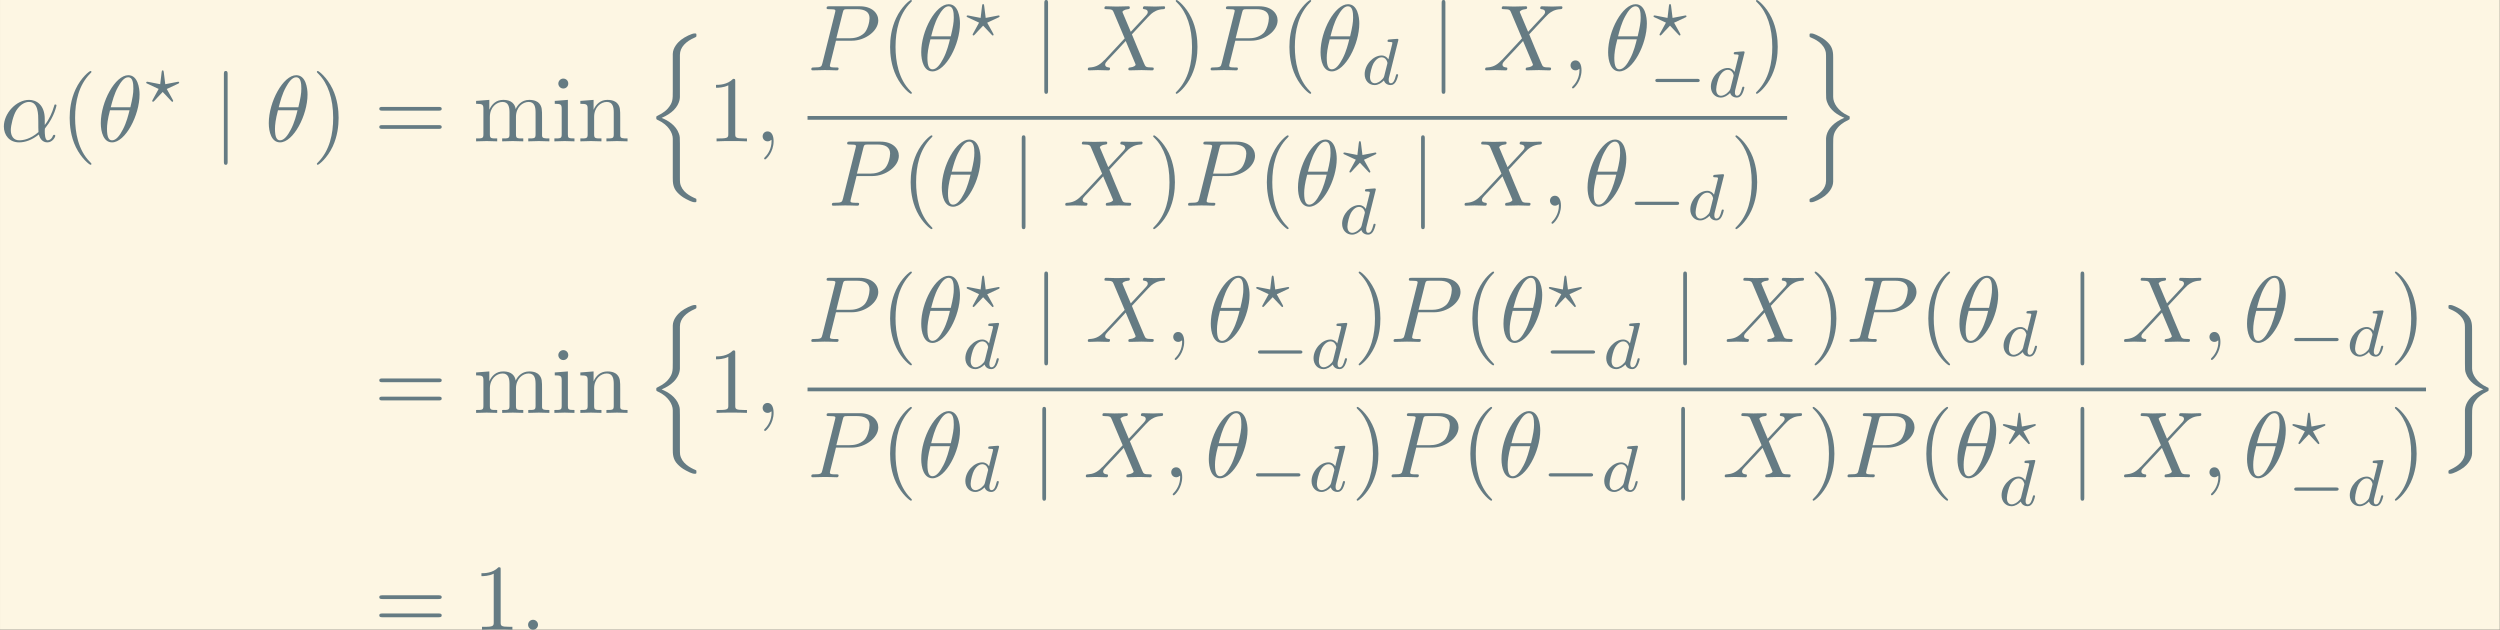 <?xml version='1.0' encoding='UTF-8'?>
<!-- This file was generated by dvisvgm 2.3.5 -->
<svg height='124.714pt' version='1.1' viewBox='-27.112 34.208 495.066 124.714' width='495.066pt' xmlns='http://www.w3.org/2000/svg' xmlns:xlink='http://www.w3.org/1999/xlink'>
<rect x="-27.112" y="34.208" width="495.066" height="124.714" fill="#333333" stroke="none"/>
<defs>
<path d='M5.189 -1.576C5.3 -1.576 5.467 -1.576 5.467 -1.743C5.467 -1.918 5.307 -1.918 5.189 -1.918H1.032C0.921 -1.918 0.753 -1.918 0.753 -1.75C0.753 -1.576 0.914 -1.576 1.032 -1.576H5.189Z' id='g1-0'/>
<path d='M3.696 11.318C3.696 10.68 3.696 10.54 3.597 10.262C3.288 9.355 2.411 8.827 1.753 8.568C2.899 8.08 3.467 7.412 3.646 6.715C3.676 6.595 3.696 6.416 3.696 6.366V1.883C3.696 1.056 4.354 0.428 5.29 0.03C5.44 -0.04 5.45 -0.05 5.45 -0.199C5.45 -0.389 5.44 -0.399 5.25 -0.399C4.961 -0.399 4.214 -0.03 3.816 0.279C3.477 0.548 2.949 1.106 2.939 1.783C2.929 2.58 2.939 3.387 2.939 4.184V5.738C2.939 6.615 2.939 6.944 2.421 7.562C2.301 7.701 2.012 8.01 1.325 8.339C1.196 8.399 1.186 8.408 1.186 8.558C1.186 8.717 1.196 8.727 1.395 8.817C2.451 9.305 2.939 10.152 2.939 10.78V14.924C2.939 15.392 2.939 15.99 3.447 16.508C3.666 16.727 3.875 16.936 4.354 17.186C4.473 17.255 4.981 17.524 5.25 17.524C5.44 17.524 5.45 17.514 5.45 17.325C5.45 17.186 5.45 17.156 5.36 17.126C4.772 16.877 3.885 16.408 3.716 15.482C3.696 15.372 3.696 15.034 3.696 14.804V11.318Z' id='g5-110'/>
<path d='M3.696 11.387C3.696 10.511 3.696 10.182 4.214 9.564C4.324 9.445 4.633 9.106 5.31 8.787C5.44 8.727 5.45 8.717 5.45 8.568C5.45 8.458 5.45 8.438 5.43 8.399C5.42 8.389 5.41 8.389 5.24 8.309C4.194 7.821 3.696 6.984 3.696 6.346V2.202C3.696 1.733 3.696 1.136 3.188 0.618C2.969 0.399 2.76 0.189 2.281 -0.06C2.182 -0.11 1.654 -0.399 1.395 -0.399C1.205 -0.399 1.186 -0.389 1.186 -0.199C1.186 -0.07 1.186 -0.03 1.275 0.01C1.664 0.169 2.74 0.618 2.919 1.644C2.939 1.753 2.939 2.092 2.939 2.321V5.808C2.939 6.446 2.939 6.585 3.039 6.864C3.347 7.771 4.224 8.299 4.882 8.558C3.736 9.046 3.168 9.714 2.989 10.411C2.959 10.531 2.939 10.71 2.939 10.76V15.243C2.939 16.05 2.311 16.677 1.345 17.096C1.196 17.166 1.186 17.176 1.186 17.325C1.186 17.514 1.205 17.524 1.395 17.524C1.664 17.524 2.401 17.166 2.819 16.847C3.158 16.578 3.686 16.02 3.696 15.342C3.706 14.545 3.696 13.738 3.696 12.941V11.387Z' id='g5-111'/>
<path d='M3.661 -2.001C3.787 -2.057 3.787 -2.099 3.787 -2.127C3.787 -2.19 3.724 -2.218 3.689 -2.218S2.497 -1.995 2.308 -1.953L2.148 -3.243C2.134 -3.34 2.12 -3.424 2.036 -3.424C1.967 -3.424 1.939 -3.361 1.925 -3.25L1.771 -1.953L0.488 -2.204C0.404 -2.218 0.391 -2.218 0.384 -2.218C0.349 -2.218 0.286 -2.19 0.286 -2.127C0.286 -2.099 0.3 -2.078 0.321 -2.05C0.349 -2.029 1.451 -1.52 1.604 -1.451L0.969 -0.293C0.921 -0.209 0.921 -0.195 0.921 -0.181C0.921 -0.133 0.962 -0.084 1.011 -0.084C1.074 -0.084 1.22 -0.251 1.492 -0.558C1.667 -0.753 1.855 -0.941 2.036 -1.13C2.378 -0.781 2.873 -0.23 2.957 -0.153C3.013 -0.098 3.02 -0.084 3.062 -0.084C3.11 -0.084 3.152 -0.133 3.152 -0.181C3.152 -0.209 3.068 -0.363 3.02 -0.453L2.469 -1.444L3.661 -2.001Z' id='g3-63'/>
<path d='M3.982 -4.631C3.989 -4.645 4.01 -4.735 4.01 -4.742C4.01 -4.777 3.982 -4.84 3.898 -4.84C3.759 -4.84 3.18 -4.784 3.006 -4.77C2.95 -4.763 2.852 -4.756 2.852 -4.61C2.852 -4.512 2.95 -4.512 3.034 -4.512C3.368 -4.512 3.368 -4.463 3.368 -4.407C3.368 -4.359 3.354 -4.317 3.34 -4.254L2.943 -2.664C2.797 -2.894 2.559 -3.075 2.225 -3.075C1.332 -3.075 0.425 -2.092 0.425 -1.088C0.425 -0.411 0.879 0.07 1.478 0.07C1.855 0.07 2.19 -0.146 2.469 -0.418C2.601 0 3.006 0.07 3.187 0.07C3.438 0.07 3.612 -0.084 3.738 -0.3C3.891 -0.572 3.982 -0.969 3.982 -0.997C3.982 -1.088 3.891 -1.088 3.87 -1.088C3.773 -1.088 3.766 -1.06 3.717 -0.872C3.633 -0.537 3.501 -0.126 3.208 -0.126C3.027 -0.126 2.978 -0.279 2.978 -0.467C2.978 -0.6 2.992 -0.663 3.013 -0.753L3.982 -4.631ZM2.497 -0.872C2.448 -0.676 2.294 -0.537 2.141 -0.404C2.078 -0.349 1.799 -0.126 1.499 -0.126C1.241 -0.126 0.99 -0.307 0.99 -0.802C0.99 -1.172 1.193 -1.939 1.353 -2.218C1.674 -2.776 2.029 -2.88 2.225 -2.88C2.713 -2.88 2.845 -2.35 2.845 -2.273C2.845 -2.246 2.831 -2.197 2.824 -2.176L2.497 -0.872Z' id='g3-100'/>
<path d='M1.584 -7.113C1.584 -7.293 1.584 -7.472 1.385 -7.472S1.186 -7.293 1.186 -7.113V2.132C1.186 2.311 1.186 2.491 1.385 2.491S1.584 2.311 1.584 2.132V-7.113Z' id='g0-106'/>
<path d='M3.298 2.391C3.298 2.361 3.298 2.341 3.128 2.172C1.883 0.917 1.564 -0.966 1.564 -2.491C1.564 -4.224 1.943 -5.958 3.168 -7.203C3.298 -7.323 3.298 -7.342 3.298 -7.372C3.298 -7.442 3.258 -7.472 3.198 -7.472C3.098 -7.472 2.202 -6.795 1.614 -5.529C1.106 -4.433 0.986 -3.328 0.986 -2.491C0.986 -1.714 1.096 -0.508 1.644 0.618C2.242 1.843 3.098 2.491 3.198 2.491C3.258 2.491 3.298 2.461 3.298 2.391Z' id='g4-40'/>
<path d='M2.879 -2.491C2.879 -3.268 2.77 -4.473 2.222 -5.599C1.624 -6.824 0.767 -7.472 0.667 -7.472C0.608 -7.472 0.568 -7.432 0.568 -7.372C0.568 -7.342 0.568 -7.323 0.757 -7.143C1.733 -6.157 2.301 -4.573 2.301 -2.491C2.301 -0.787 1.933 0.966 0.697 2.222C0.568 2.341 0.568 2.361 0.568 2.391C0.568 2.451 0.608 2.491 0.667 2.491C0.767 2.491 1.664 1.813 2.252 0.548C2.76 -0.548 2.879 -1.654 2.879 -2.491Z' id='g4-41'/>
<path d='M2.929 -6.376C2.929 -6.615 2.929 -6.635 2.7 -6.635C2.082 -5.998 1.205 -5.998 0.887 -5.998V-5.689C1.086 -5.689 1.674 -5.689 2.192 -5.948V-0.787C2.192 -0.428 2.162 -0.309 1.265 -0.309H0.946V0C1.295 -0.03 2.162 -0.03 2.56 -0.03S3.826 -0.03 4.174 0V-0.309H3.856C2.959 -0.309 2.929 -0.418 2.929 -0.787V-6.376Z' id='g4-49'/>
<path d='M6.844 -3.258C6.994 -3.258 7.183 -3.258 7.183 -3.457S6.994 -3.656 6.854 -3.656H0.887C0.747 -3.656 0.558 -3.656 0.558 -3.457S0.747 -3.258 0.897 -3.258H6.844ZM6.854 -1.325C6.994 -1.325 7.183 -1.325 7.183 -1.524S6.994 -1.724 6.844 -1.724H0.897C0.747 -1.724 0.558 -1.724 0.558 -1.524S0.747 -1.325 0.887 -1.325H6.854Z' id='g4-61'/>
<path d='M1.763 -4.403L0.369 -4.294V-3.985C1.016 -3.985 1.106 -3.925 1.106 -3.437V-0.757C1.106 -0.309 0.996 -0.309 0.329 -0.309V0C0.648 -0.01 1.186 -0.03 1.425 -0.03C1.773 -0.03 2.122 -0.01 2.461 0V-0.309C1.803 -0.309 1.763 -0.359 1.763 -0.747V-4.403ZM1.803 -6.137C1.803 -6.456 1.554 -6.665 1.275 -6.665C0.966 -6.665 0.747 -6.396 0.747 -6.137C0.747 -5.868 0.966 -5.609 1.275 -5.609C1.554 -5.609 1.803 -5.818 1.803 -6.137Z' id='g4-105'/>
<path d='M1.096 -3.427V-0.757C1.096 -0.309 0.986 -0.309 0.319 -0.309V0C0.667 -0.01 1.176 -0.03 1.445 -0.03C1.704 -0.03 2.222 -0.01 2.56 0V-0.309C1.893 -0.309 1.783 -0.309 1.783 -0.757V-2.59C1.783 -3.626 2.491 -4.184 3.128 -4.184C3.756 -4.184 3.866 -3.646 3.866 -3.078V-0.757C3.866 -0.309 3.756 -0.309 3.088 -0.309V0C3.437 -0.01 3.945 -0.03 4.214 -0.03C4.473 -0.03 4.991 -0.01 5.33 0V-0.309C4.663 -0.309 4.553 -0.309 4.553 -0.757V-2.59C4.553 -3.626 5.26 -4.184 5.898 -4.184C6.526 -4.184 6.635 -3.646 6.635 -3.078V-0.757C6.635 -0.309 6.526 -0.309 5.858 -0.309V0C6.207 -0.01 6.715 -0.03 6.984 -0.03C7.243 -0.03 7.761 -0.01 8.1 0V-0.309C7.582 -0.309 7.333 -0.309 7.323 -0.608V-2.511C7.323 -3.367 7.323 -3.676 7.014 -4.035C6.874 -4.204 6.545 -4.403 5.968 -4.403C5.131 -4.403 4.692 -3.806 4.523 -3.427C4.384 -4.294 3.646 -4.403 3.198 -4.403C2.471 -4.403 2.002 -3.975 1.724 -3.357V-4.403L0.319 -4.294V-3.985C1.016 -3.985 1.096 -3.915 1.096 -3.427Z' id='g4-109'/>
<path d='M1.096 -3.427V-0.757C1.096 -0.309 0.986 -0.309 0.319 -0.309V0C0.667 -0.01 1.176 -0.03 1.445 -0.03C1.704 -0.03 2.222 -0.01 2.56 0V-0.309C1.893 -0.309 1.783 -0.309 1.783 -0.757V-2.59C1.783 -3.626 2.491 -4.184 3.128 -4.184C3.756 -4.184 3.866 -3.646 3.866 -3.078V-0.757C3.866 -0.309 3.756 -0.309 3.088 -0.309V0C3.437 -0.01 3.945 -0.03 4.214 -0.03C4.473 -0.03 4.991 -0.01 5.33 0V-0.309C4.812 -0.309 4.563 -0.309 4.553 -0.608V-2.511C4.553 -3.367 4.553 -3.676 4.244 -4.035C4.105 -4.204 3.776 -4.403 3.198 -4.403C2.471 -4.403 2.002 -3.975 1.724 -3.357V-4.403L0.319 -4.294V-3.985C1.016 -3.985 1.096 -3.915 1.096 -3.427Z' id='g4-110'/>
<path d='M4.752 -2.351C4.752 -3.915 3.826 -4.403 3.088 -4.403C1.724 -4.403 0.408 -2.979 0.408 -1.574C0.408 -0.648 1.006 0.11 2.022 0.11C2.65 0.11 3.367 -0.12 4.125 -0.727C4.254 -0.199 4.583 0.11 5.031 0.11C5.559 0.11 5.868 -0.438 5.868 -0.598C5.868 -0.667 5.808 -0.697 5.748 -0.697C5.679 -0.697 5.649 -0.667 5.619 -0.598C5.44 -0.11 5.081 -0.11 5.061 -0.11C4.752 -0.11 4.752 -0.887 4.752 -1.126C4.752 -1.335 4.752 -1.355 4.852 -1.474C5.788 -2.65 5.998 -3.806 5.998 -3.816C5.998 -3.836 5.988 -3.915 5.878 -3.915C5.778 -3.915 5.778 -3.885 5.729 -3.706C5.549 -3.078 5.22 -2.321 4.752 -1.733V-2.351ZM4.085 -0.986C3.208 -0.219 2.441 -0.11 2.042 -0.11C1.445 -0.11 1.146 -0.558 1.146 -1.196C1.146 -1.684 1.405 -2.76 1.724 -3.268C2.192 -3.995 2.73 -4.184 3.078 -4.184C4.065 -4.184 4.065 -2.879 4.065 -2.102C4.065 -1.733 4.065 -1.156 4.085 -0.986Z' id='g2-11'/>
<path d='M4.533 -4.981C4.533 -5.639 4.354 -7.024 3.337 -7.024C1.953 -7.024 0.418 -4.214 0.418 -1.933C0.418 -0.996 0.707 0.11 1.614 0.11C3.019 0.11 4.533 -2.75 4.533 -4.981ZM1.474 -3.616C1.644 -4.254 1.843 -5.051 2.242 -5.758C2.511 -6.247 2.879 -6.804 3.328 -6.804C3.816 -6.804 3.875 -6.167 3.875 -5.599C3.875 -5.111 3.796 -4.603 3.557 -3.616H1.474ZM3.467 -3.298C3.357 -2.839 3.148 -1.993 2.77 -1.275C2.421 -0.598 2.042 -0.11 1.614 -0.11C1.285 -0.11 1.076 -0.399 1.076 -1.325C1.076 -1.743 1.136 -2.321 1.395 -3.298H3.467Z' id='g2-18'/>
<path d='M1.913 -0.528C1.913 -0.817 1.674 -1.056 1.385 -1.056S0.857 -0.817 0.857 -0.528S1.096 0 1.385 0S1.913 -0.239 1.913 -0.528Z' id='g2-58'/>
<path d='M2.022 -0.01C2.022 -0.667 1.773 -1.056 1.385 -1.056C1.056 -1.056 0.857 -0.807 0.857 -0.528C0.857 -0.259 1.056 0 1.385 0C1.504 0 1.634 -0.04 1.733 -0.13C1.763 -0.149 1.773 -0.159 1.783 -0.159S1.803 -0.149 1.803 -0.01C1.803 0.727 1.455 1.325 1.126 1.654C1.016 1.763 1.016 1.783 1.016 1.813C1.016 1.883 1.066 1.923 1.116 1.923C1.225 1.923 2.022 1.156 2.022 -0.01Z' id='g2-59'/>
<path d='M3.019 -3.148H4.712C6.127 -3.148 7.512 -4.184 7.512 -5.3C7.512 -6.067 6.854 -6.804 5.549 -6.804H2.321C2.132 -6.804 2.022 -6.804 2.022 -6.615C2.022 -6.496 2.112 -6.496 2.311 -6.496C2.441 -6.496 2.62 -6.486 2.74 -6.476C2.899 -6.456 2.959 -6.426 2.959 -6.316C2.959 -6.276 2.949 -6.247 2.919 -6.127L1.584 -0.777C1.484 -0.389 1.465 -0.309 0.677 -0.309C0.508 -0.309 0.399 -0.309 0.399 -0.12C0.399 0 0.518 0 0.548 0C0.827 0 1.534 -0.03 1.813 -0.03C2.022 -0.03 2.242 -0.02 2.451 -0.02C2.67 -0.02 2.889 0 3.098 0C3.168 0 3.298 0 3.298 -0.199C3.298 -0.309 3.208 -0.309 3.019 -0.309C2.65 -0.309 2.371 -0.309 2.371 -0.488C2.371 -0.548 2.391 -0.598 2.401 -0.658L3.019 -3.148ZM3.736 -6.117C3.826 -6.466 3.846 -6.496 4.274 -6.496H5.23C6.057 -6.496 6.585 -6.227 6.585 -5.539C6.585 -5.151 6.386 -4.294 5.998 -3.935C5.499 -3.487 4.902 -3.407 4.463 -3.407H3.059L3.736 -6.117Z' id='g2-80'/>
<path d='M4.832 -4.095L3.995 -6.077C3.965 -6.157 3.945 -6.197 3.945 -6.207C3.945 -6.267 4.115 -6.456 4.533 -6.496C4.633 -6.506 4.732 -6.516 4.732 -6.685C4.732 -6.804 4.613 -6.804 4.583 -6.804C4.174 -6.804 3.746 -6.775 3.328 -6.775C3.078 -6.775 2.461 -6.804 2.212 -6.804C2.152 -6.804 2.032 -6.804 2.032 -6.605C2.032 -6.496 2.132 -6.496 2.262 -6.496C2.859 -6.496 2.919 -6.396 3.009 -6.177L4.184 -3.397L2.082 -1.136L1.953 -1.026C1.465 -0.498 0.996 -0.339 0.488 -0.309C0.359 -0.299 0.269 -0.299 0.269 -0.11C0.269 -0.1 0.269 0 0.399 0C0.697 0 1.026 -0.03 1.335 -0.03C1.704 -0.03 2.092 0 2.451 0C2.511 0 2.63 0 2.63 -0.199C2.63 -0.299 2.531 -0.309 2.511 -0.309C2.421 -0.319 2.112 -0.339 2.112 -0.618C2.112 -0.777 2.262 -0.936 2.381 -1.066L3.397 -2.142L4.294 -3.118L5.3 -0.737C5.34 -0.628 5.35 -0.618 5.35 -0.598C5.35 -0.518 5.161 -0.349 4.772 -0.309C4.663 -0.299 4.573 -0.289 4.573 -0.12C4.573 0 4.682 0 4.722 0C5.001 0 5.699 -0.03 5.978 -0.03C6.227 -0.03 6.834 0 7.083 0C7.153 0 7.273 0 7.273 -0.189C7.273 -0.309 7.173 -0.309 7.093 -0.309C6.426 -0.319 6.406 -0.349 6.237 -0.747C5.848 -1.674 5.181 -3.228 4.951 -3.826C5.629 -4.523 6.675 -5.709 6.994 -5.988C7.283 -6.227 7.661 -6.466 8.259 -6.496C8.389 -6.506 8.478 -6.506 8.478 -6.695C8.478 -6.705 8.478 -6.804 8.349 -6.804C8.05 -6.804 7.721 -6.775 7.412 -6.775C7.044 -6.775 6.665 -6.804 6.306 -6.804C6.247 -6.804 6.117 -6.804 6.117 -6.605C6.117 -6.535 6.167 -6.506 6.237 -6.496C6.326 -6.486 6.635 -6.466 6.635 -6.187C6.635 -6.047 6.526 -5.918 6.446 -5.828L4.832 -4.095Z' id='g2-88'/>
</defs>
<g id='page1' transform='matrix(1.865 0 0 1.865 0 0)'>
<rect fill='#fdf6e3' height='66.865' width='265.431' x='-14.536' y='18.341'/>
<g fill='#657b83'>
<use x='-14.536' xlink:href='#g2-11' y='33.35'/>
<use x='-8.126' xlink:href='#g4-40' y='33.35'/>
<use x='-4.252' xlink:href='#g2-18' y='33.35'/>
<use x='0.702' xlink:href='#g3-63' y='29.236'/>
<use x='8.049' xlink:href='#g0-106' y='33.35'/>
<use x='13.584' xlink:href='#g2-18' y='33.35'/>
<use x='18.538' xlink:href='#g4-41' y='33.35'/>
<use x='25.179' xlink:href='#g4-61' y='33.35'/>
<use x='35.695' xlink:href='#g4-109' y='33.35'/>
<use x='43.998' xlink:href='#g4-105' y='33.35'/>
<use x='46.765' xlink:href='#g4-110' y='33.35'/>
<use x='53.96' xlink:href='#g5-110' y='22.291'/>
<use x='60.602' xlink:href='#g4-49' y='33.35'/>
<use x='65.583' xlink:href='#g2-59' y='33.35'/>
<use x='71.207' xlink:href='#g2-80' y='25.813'/>
<use x='78.987' xlink:href='#g4-40' y='25.813'/>
<use x='82.861' xlink:href='#g2-18' y='25.813'/>
<use x='87.815' xlink:href='#g3-63' y='22.197'/>
<use x='95.162' xlink:href='#g0-106' y='25.813'/>
<use x='100.697' xlink:href='#g2-88' y='25.813'/>
<use x='109.732' xlink:href='#g4-41' y='25.813'/>
<use x='113.607' xlink:href='#g2-80' y='25.813'/>
<use x='121.387' xlink:href='#g4-40' y='25.813'/>
<use x='125.261' xlink:href='#g2-18' y='25.813'/>
<use x='129.938' xlink:href='#g3-100' y='27.307'/>
<use x='137.351' xlink:href='#g0-106' y='25.813'/>
<use x='142.885' xlink:href='#g2-88' y='25.813'/>
<use x='151.367' xlink:href='#g2-59' y='25.813'/>
<use x='155.795' xlink:href='#g2-18' y='25.813'/>
<use x='160.749' xlink:href='#g3-63' y='22.197'/>
<use x='160.472' xlink:href='#g1-0' y='28.634'/>
<use x='166.699' xlink:href='#g3-100' y='28.634'/>
<use x='171.344' xlink:href='#g4-41' y='25.813'/>
</g>
<rect fill='#657b83' height='0.398' width='104.012' x='71.207' y='30.66'/>
<g fill='#657b83'>
<use x='73.391' xlink:href='#g2-80' y='40.183'/>
<use x='81.171' xlink:href='#g4-40' y='40.183'/>
<use x='85.045' xlink:href='#g2-18' y='40.183'/>
<use x='92.766' xlink:href='#g0-106' y='40.183'/>
<use x='98.301' xlink:href='#g2-88' y='40.183'/>
<use x='107.337' xlink:href='#g4-41' y='40.183'/>
<use x='111.211' xlink:href='#g2-80' y='40.183'/>
<use x='118.991' xlink:href='#g4-40' y='40.183'/>
<use x='122.865' xlink:href='#g2-18' y='40.183'/>
<use x='127.819' xlink:href='#g3-63' y='36.752'/>
<use x='127.542' xlink:href='#g3-100' y='43.189'/>
<use x='135.166' xlink:href='#g0-106' y='40.183'/>
<use x='140.701' xlink:href='#g2-88' y='40.183'/>
<use x='149.183' xlink:href='#g2-59' y='40.183'/>
<use x='153.611' xlink:href='#g2-18' y='40.183'/>
<use x='158.288' xlink:href='#g1-0' y='41.678'/>
<use x='164.514' xlink:href='#g3-100' y='41.678'/>
<use x='169.16' xlink:href='#g4-41' y='40.183'/>
<use x='176.414' xlink:href='#g5-111' y='22.291'/>
<use x='25.179' xlink:href='#g4-61' y='62.183'/>
<use x='35.695' xlink:href='#g4-109' y='62.183'/>
<use x='43.998' xlink:href='#g4-105' y='62.183'/>
<use x='46.765' xlink:href='#g4-110' y='62.183'/>
<use x='53.96' xlink:href='#g5-110' y='51.124'/>
<use x='60.602' xlink:href='#g4-49' y='62.183'/>
<use x='65.583' xlink:href='#g2-59' y='62.183'/>
<use x='71.207' xlink:href='#g2-80' y='54.646'/>
<use x='78.987' xlink:href='#g4-40' y='54.646'/>
<use x='82.861' xlink:href='#g2-18' y='54.646'/>
<use x='87.815' xlink:href='#g3-63' y='51.03'/>
<use x='87.538' xlink:href='#g3-100' y='57.467'/>
<use x='95.162' xlink:href='#g0-106' y='54.646'/>
<use x='100.697' xlink:href='#g2-88' y='54.646'/>
<use x='109.179' xlink:href='#g2-59' y='54.646'/>
<use x='113.607' xlink:href='#g2-18' y='54.646'/>
<use x='118.56' xlink:href='#g3-63' y='51.03'/>
<use x='118.284' xlink:href='#g1-0' y='57.467'/>
<use x='124.51' xlink:href='#g3-100' y='57.467'/>
<use x='129.156' xlink:href='#g4-41' y='54.646'/>
<use x='133.03' xlink:href='#g2-80' y='54.646'/>
<use x='140.81' xlink:href='#g4-40' y='54.646'/>
<use x='144.684' xlink:href='#g2-18' y='54.646'/>
<use x='149.638' xlink:href='#g3-63' y='51.03'/>
<use x='149.361' xlink:href='#g1-0' y='57.467'/>
<use x='155.588' xlink:href='#g3-100' y='57.467'/>
<use x='163.001' xlink:href='#g0-106' y='54.646'/>
<use x='168.535' xlink:href='#g2-88' y='54.646'/>
<use x='177.571' xlink:href='#g4-41' y='54.646'/>
<use x='181.445' xlink:href='#g2-80' y='54.646'/>
<use x='189.225' xlink:href='#g4-40' y='54.646'/>
<use x='193.099' xlink:href='#g2-18' y='54.646'/>
<use x='197.776' xlink:href='#g3-100' y='56.14'/>
<use x='205.189' xlink:href='#g0-106' y='54.646'/>
<use x='210.724' xlink:href='#g2-88' y='54.646'/>
<use x='219.206' xlink:href='#g2-59' y='54.646'/>
<use x='223.634' xlink:href='#g2-18' y='54.646'/>
<use x='228.311' xlink:href='#g1-0' y='56.14'/>
<use x='234.537' xlink:href='#g3-100' y='56.14'/>
<use x='239.183' xlink:href='#g4-41' y='54.646'/>
</g>
<rect fill='#657b83' height='0.398' width='171.85' x='71.207' y='59.493'/>
<g fill='#657b83'>
<use x='71.207' xlink:href='#g2-80' y='69.017'/>
<use x='78.987' xlink:href='#g4-40' y='69.017'/>
<use x='82.861' xlink:href='#g2-18' y='69.017'/>
<use x='87.538' xlink:href='#g3-100' y='70.511'/>
<use x='94.951' xlink:href='#g0-106' y='69.017'/>
<use x='100.485' xlink:href='#g2-88' y='69.017'/>
<use x='108.967' xlink:href='#g2-59' y='69.017'/>
<use x='113.395' xlink:href='#g2-18' y='69.017'/>
<use x='118.072' xlink:href='#g1-0' y='70.511'/>
<use x='124.299' xlink:href='#g3-100' y='70.511'/>
<use x='128.944' xlink:href='#g4-41' y='69.017'/>
<use x='132.819' xlink:href='#g2-80' y='69.017'/>
<use x='140.598' xlink:href='#g4-40' y='69.017'/>
<use x='144.473' xlink:href='#g2-18' y='69.017'/>
<use x='149.15' xlink:href='#g1-0' y='70.511'/>
<use x='155.376' xlink:href='#g3-100' y='70.511'/>
<use x='162.789' xlink:href='#g0-106' y='69.017'/>
<use x='168.324' xlink:href='#g2-88' y='69.017'/>
<use x='177.36' xlink:href='#g4-41' y='69.017'/>
<use x='181.234' xlink:href='#g2-80' y='69.017'/>
<use x='189.014' xlink:href='#g4-40' y='69.017'/>
<use x='192.888' xlink:href='#g2-18' y='69.017'/>
<use x='197.842' xlink:href='#g3-63' y='65.585'/>
<use x='197.565' xlink:href='#g3-100' y='72.022'/>
<use x='205.189' xlink:href='#g0-106' y='69.017'/>
<use x='210.724' xlink:href='#g2-88' y='69.017'/>
<use x='219.206' xlink:href='#g2-59' y='69.017'/>
<use x='223.634' xlink:href='#g2-18' y='69.017'/>
<use x='228.587' xlink:href='#g3-63' y='65.585'/>
<use x='228.311' xlink:href='#g1-0' y='72.022'/>
<use x='234.537' xlink:href='#g3-100' y='72.022'/>
<use x='239.183' xlink:href='#g4-41' y='69.017'/>
<use x='244.253' xlink:href='#g5-111' y='51.124'/>
<use x='25.179' xlink:href='#g4-61' y='85.206'/>
<use x='35.695' xlink:href='#g4-49' y='85.206'/>
<use x='40.677' xlink:href='#g2-58' y='85.206'/>
</g>
</g>
</svg>